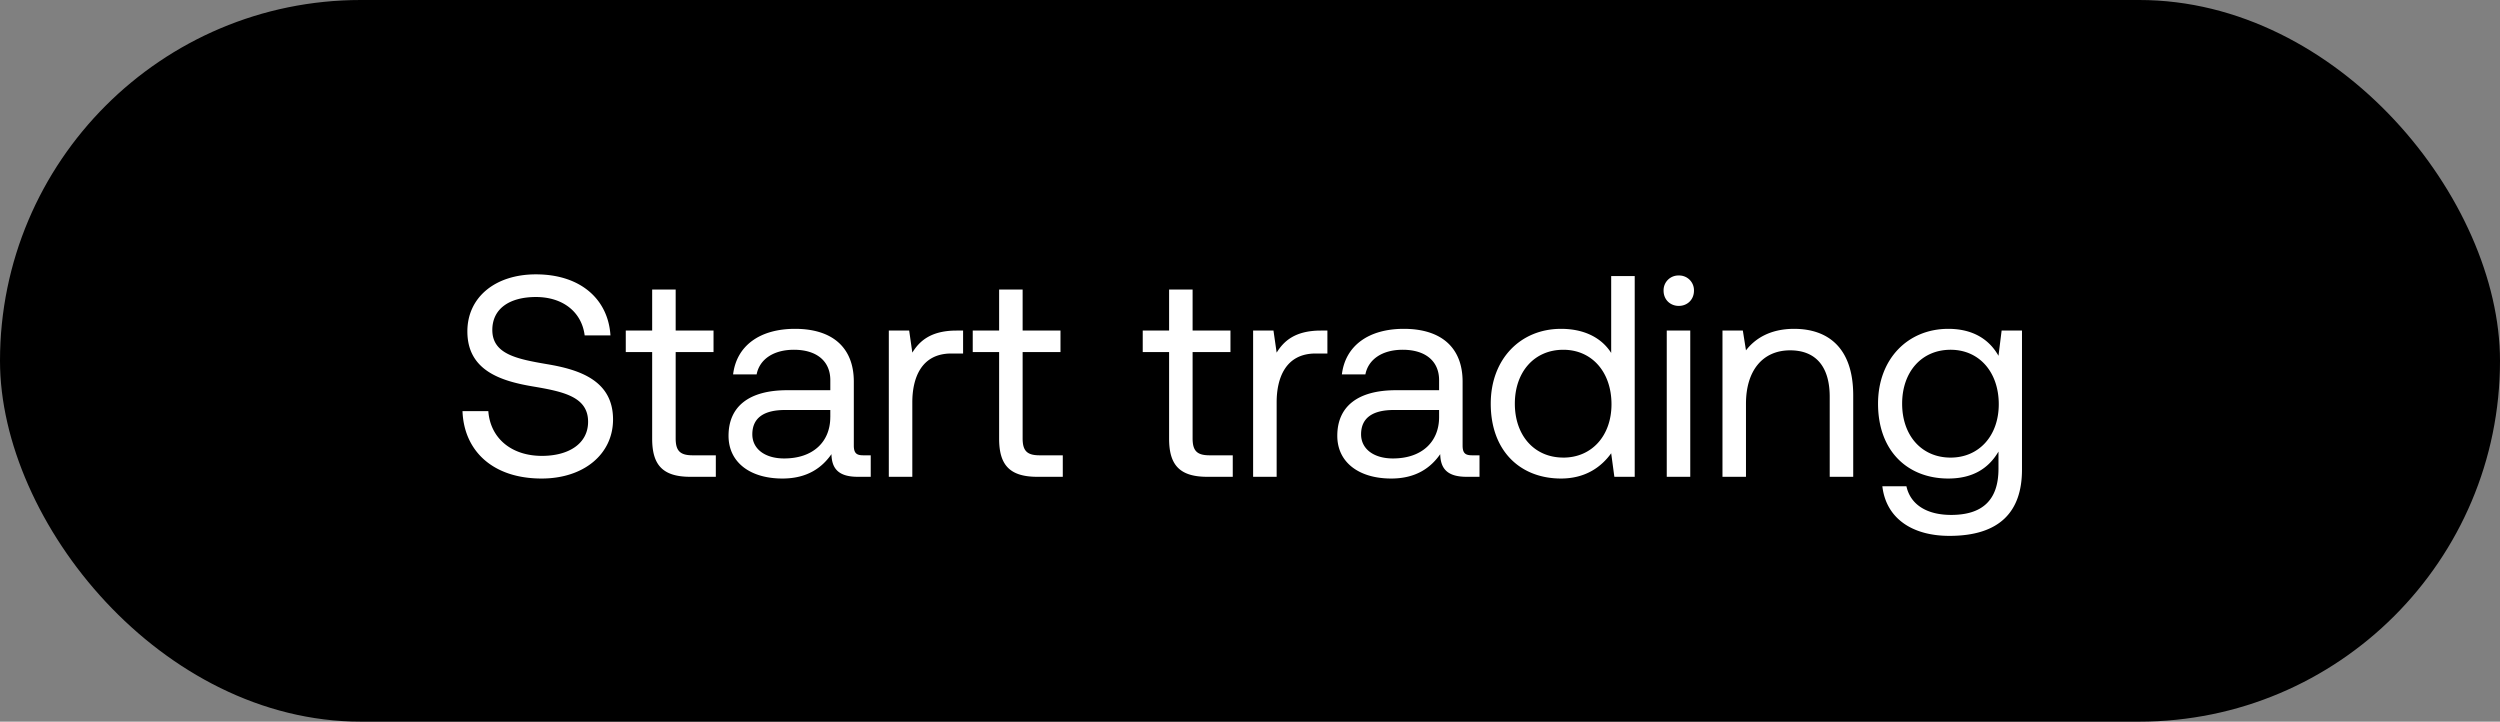 <svg width="97" height="28" viewBox="0 0 97 28" fill="none" xmlns="http://www.w3.org/2000/svg"><rect x="0" y="0" width="97" height="28" fill="#808080" stroke="none"/><rect width="97" height="28" rx="14" fill="#000"/><path d="M17.945 15.952c.056 1.536 1.168 2.615 3.07 2.615 1.636 0 2.771-.946 2.771-2.292 0-1.513-1.302-1.936-2.57-2.147-1.168-.2-2.114-.39-2.114-1.325 0-.834.679-1.279 1.691-1.279 1.057 0 1.78.59 1.892 1.49h1.001c-.089-1.401-1.157-2.369-2.893-2.369-1.58 0-2.659.89-2.659 2.214 0 1.513 1.29 1.925 2.548 2.136 1.18.2 2.136.4 2.136 1.369 0 .845-.745 1.324-1.791 1.324-1.19 0-2.003-.69-2.08-1.736h-1.002zm7.359 1.068c0 1.002.39 1.48 1.48 1.48h.99v-.834h-.901c-.49 0-.657-.178-.657-.657V13.66h1.469v-.834h-1.469v-1.591h-.912v1.59H24.28v.835h1.024v3.36zm8.191.646c-.255 0-.367-.078-.367-.379v-2.48c0-1.325-.834-2.048-2.28-2.048-1.37 0-2.27.656-2.404 1.769h.913c.11-.579.645-.957 1.446-.957.89 0 1.413.445 1.413 1.18v.389h-1.669c-1.49 0-2.28.634-2.28 1.769 0 1.035.845 1.658 2.09 1.658.98 0 1.547-.434 1.903-.946.012.556.267.879 1.024.879h.5v-.834h-.289zm-1.28-1.48c0 .945-.656 1.602-1.79 1.602-.757 0-1.235-.378-1.235-.935 0-.645.456-.945 1.268-.945h1.758v.278zm4.897-3.36c-1.013 0-1.447.423-1.714.856l-.122-.856h-.79V18.5h.912v-2.893c0-.9.323-1.891 1.513-1.891h.457v-.89h-.256zm1.654 4.194c0 1.002.39 1.48 1.48 1.48h.99v-.834h-.901c-.49 0-.657-.178-.657-.657V13.66h1.469v-.834h-1.469v-1.591h-.912v1.59h-1.024v.835h1.024v3.36zm6.595 0c0 1.002.39 1.48 1.48 1.48h.99v-.834h-.901c-.49 0-.657-.178-.657-.657V13.66h1.469v-.834h-1.469v-1.591h-.912v1.59h-1.023v.835h1.023v3.36zm5.886-4.194c-1.012 0-1.446.423-1.713.856l-.123-.856h-.79V18.5h.913v-2.893c0-.9.323-1.891 1.513-1.891h.456v-.89h-.256zm5.87 4.84c-.257 0-.368-.078-.368-.379v-2.48c0-1.325-.834-2.048-2.28-2.048-1.37 0-2.27.656-2.404 1.769h.912c.112-.579.646-.957 1.447-.957.89 0 1.413.445 1.413 1.18v.389h-1.67c-1.49 0-2.28.634-2.28 1.769 0 1.035.846 1.658 2.092 1.658.979 0 1.546-.434 1.902-.946.011.556.267.879 1.024.879h.5v-.834h-.289zm-1.28-1.48c0 .945-.657 1.602-1.792 1.602-.756 0-1.235-.378-1.235-.935 0-.645.457-.945 1.269-.945h1.758v.278zm6.677-2.492c-.345-.546-.99-.935-1.947-.935-1.569 0-2.726 1.168-2.726 2.904 0 1.847 1.157 2.904 2.726 2.904.957 0 1.57-.456 1.947-.98l.123.913h.79v-7.788h-.913v2.982zm-1.858 4.06c-1.123 0-1.88-.856-1.88-2.091 0-1.235.757-2.092 1.88-2.092 1.113 0 1.87.868 1.87 2.114 0 1.213-.757 2.07-1.87 2.07zm4.48-5.885c.335 0 .59-.245.59-.59a.573.573 0 00-.59-.59.573.573 0 00-.589.59c0 .345.256.59.59.59zM64.67 18.5h.912v-5.674h-.912V18.5zm4.943-5.741c-.957 0-1.535.4-1.869.835l-.122-.768h-.79V18.5h.912v-2.837c0-1.28.645-2.07 1.713-2.07.99 0 1.536.623 1.536 1.803V18.5h.912v-3.16c0-1.88-1.012-2.581-2.292-2.581zm7.928 1.046c-.356-.634-.99-1.046-1.947-1.046-1.569 0-2.726 1.168-2.726 2.904 0 1.847 1.157 2.904 2.726 2.904.957 0 1.569-.4 1.947-1.046v.668c0 1.235-.645 1.79-1.836 1.79-.946 0-1.58-.4-1.736-1.112h-.934c.145 1.246 1.157 1.925 2.603 1.925 1.947 0 2.815-.935 2.815-2.57v-5.396h-.79l-.122.979zm-1.858 3.95c-1.124 0-1.88-.857-1.88-2.092s.756-2.092 1.88-2.092c1.112 0 1.869.868 1.869 2.114 0 1.213-.757 2.07-1.87 2.07z" fill="#fff"/></svg>